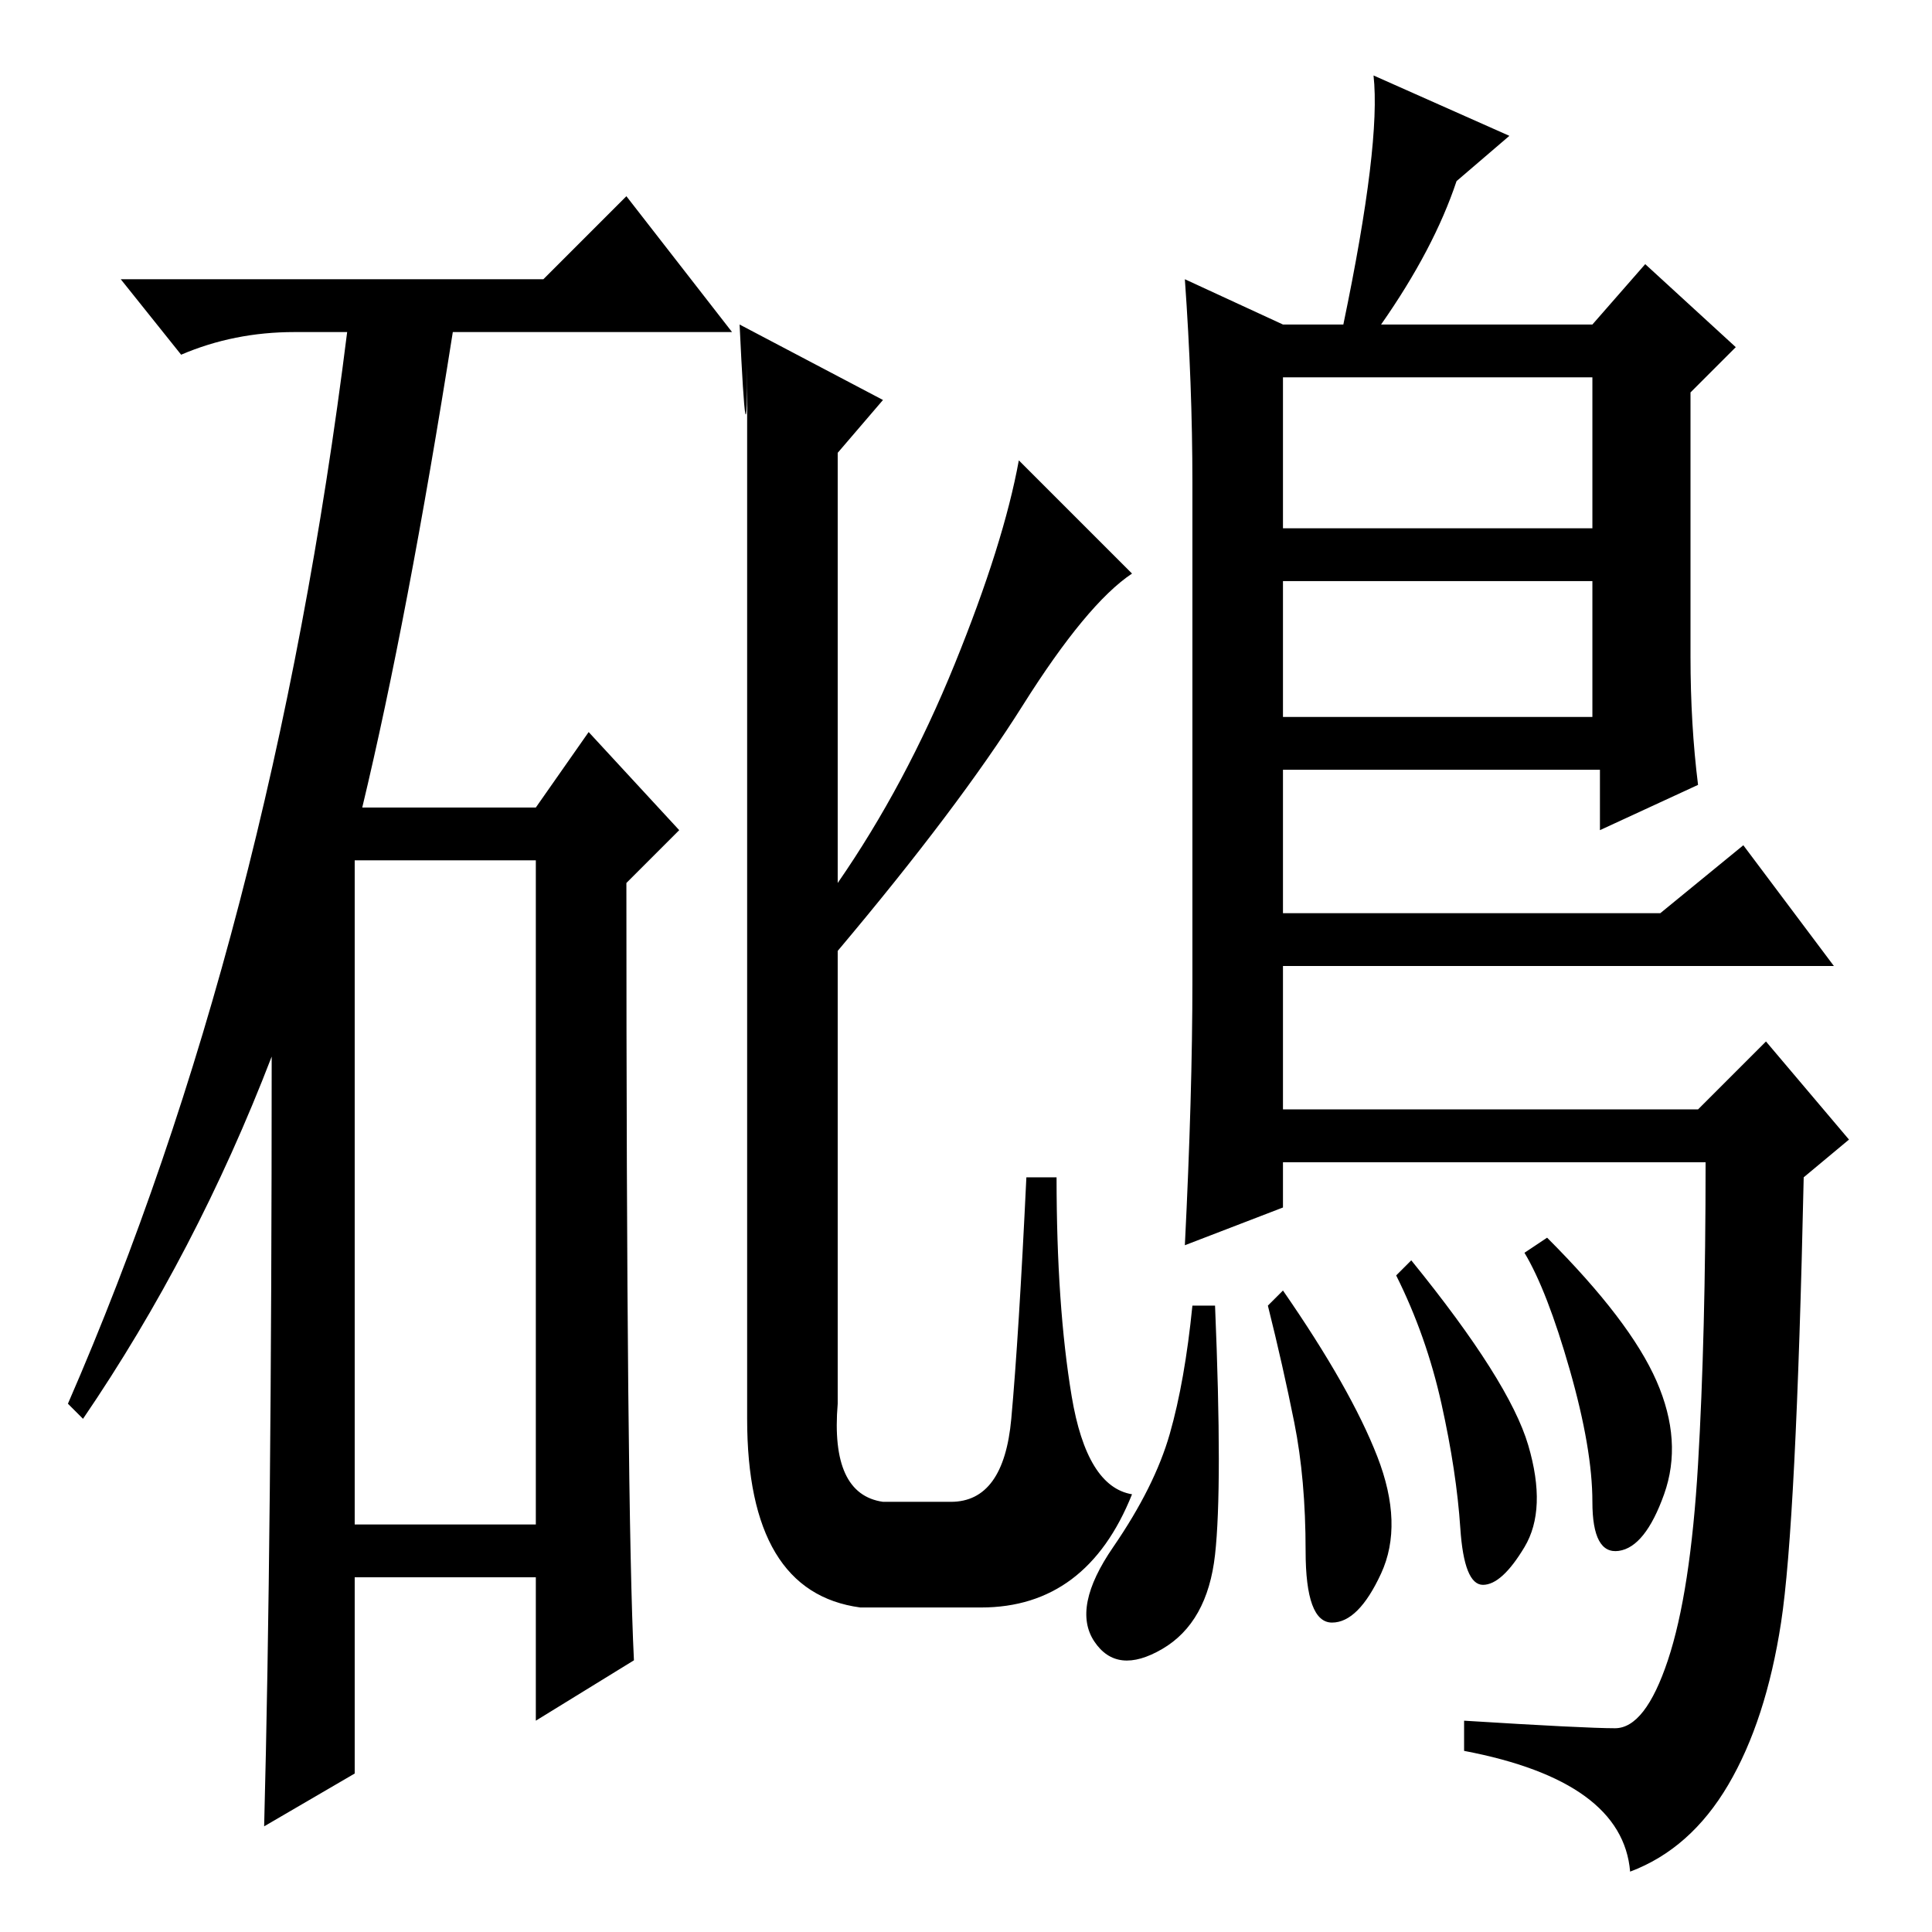 <?xml version="1.0" standalone="no"?>
<!DOCTYPE svg PUBLIC "-//W3C//DTD SVG 1.1//EN" "http://www.w3.org/Graphics/SVG/1.1/DTD/svg11.dtd" >
<svg xmlns="http://www.w3.org/2000/svg" xmlns:xlink="http://www.w3.org/1999/xlink" version="1.1" viewBox="0 -36 256 256">
  <g transform="matrix(1 0 0 -1 0 220)">
   <path fill="currentColor"
d="M72 219l11 11l14 -18h-37q-6 -38 -12 -63h23l7 10l12 -13l-7 -7q0 -83 1 -103l-13 -8v19h-24v-26l-12 -7q1 38 1 102q-10 -26 -25 -48l-2 2q27 62 37 142h-7q-8 0 -15 -3l-8 10h56zM47 54h24v88h-24v-88zM157 219l13 -6h8q5 24 4 33l18 -8l-7 -6q-3 -9 -10 -19h28l7 8
l12 -11l-6 -6v-35q0 -9 1 -17l-13 -6v8h-42v-19h50l11 9l12 -16h-73v-19h55l9 9l11 -13l-6 -5q-1 -46 -3 -59t-7 -21.5t-13 -11.5q-1 12 -22 16v4q16 -1 20 -1t7 9t4 26t1 40h-56v-6l-13 -5q1 20 1 35v66q0 13 -1 27zM211 206h-41v-20h41v20zM211 179h-41v-18h41v18z
M202.5 64.5q2.5 -8.5 -0.5 -13.5t-5.5 -5t-3 7.5t-2.5 16.5t-6 17l2 2q13 -16 15.5 -24.5zM219.5 73q3.5 -8 1 -15t-6 -7.5t-3.5 6.5t-3 17.5t-6 15.5l3 2q11 -11 14.5 -19zM182.5 63q3.5 -9 0.5 -15.5t-6.5 -6.5t-3.5 9.5t-1.5 17t-3.5 15.5l2 2q9 -13 12.5 -22zM161 50
q-1 -9 -7 -12.5t-9 1t2.5 12.5t7.5 15t3 17h3q1 -24 0 -33zM98 213l19 -10l-6 -7v-57q9 13 15.5 29t8.5 27l15 -15q-6 -4 -14.5 -17.5t-24.5 -32.5v-60q-1 -12 6 -13h9q7 0 8 11t2 32h4q0 -17 2 -29t8 -13q-6 -15 -20 -15h-16q-15 2 -15 25v140q0 -16 -1 5z" />
  </g>

</svg>
